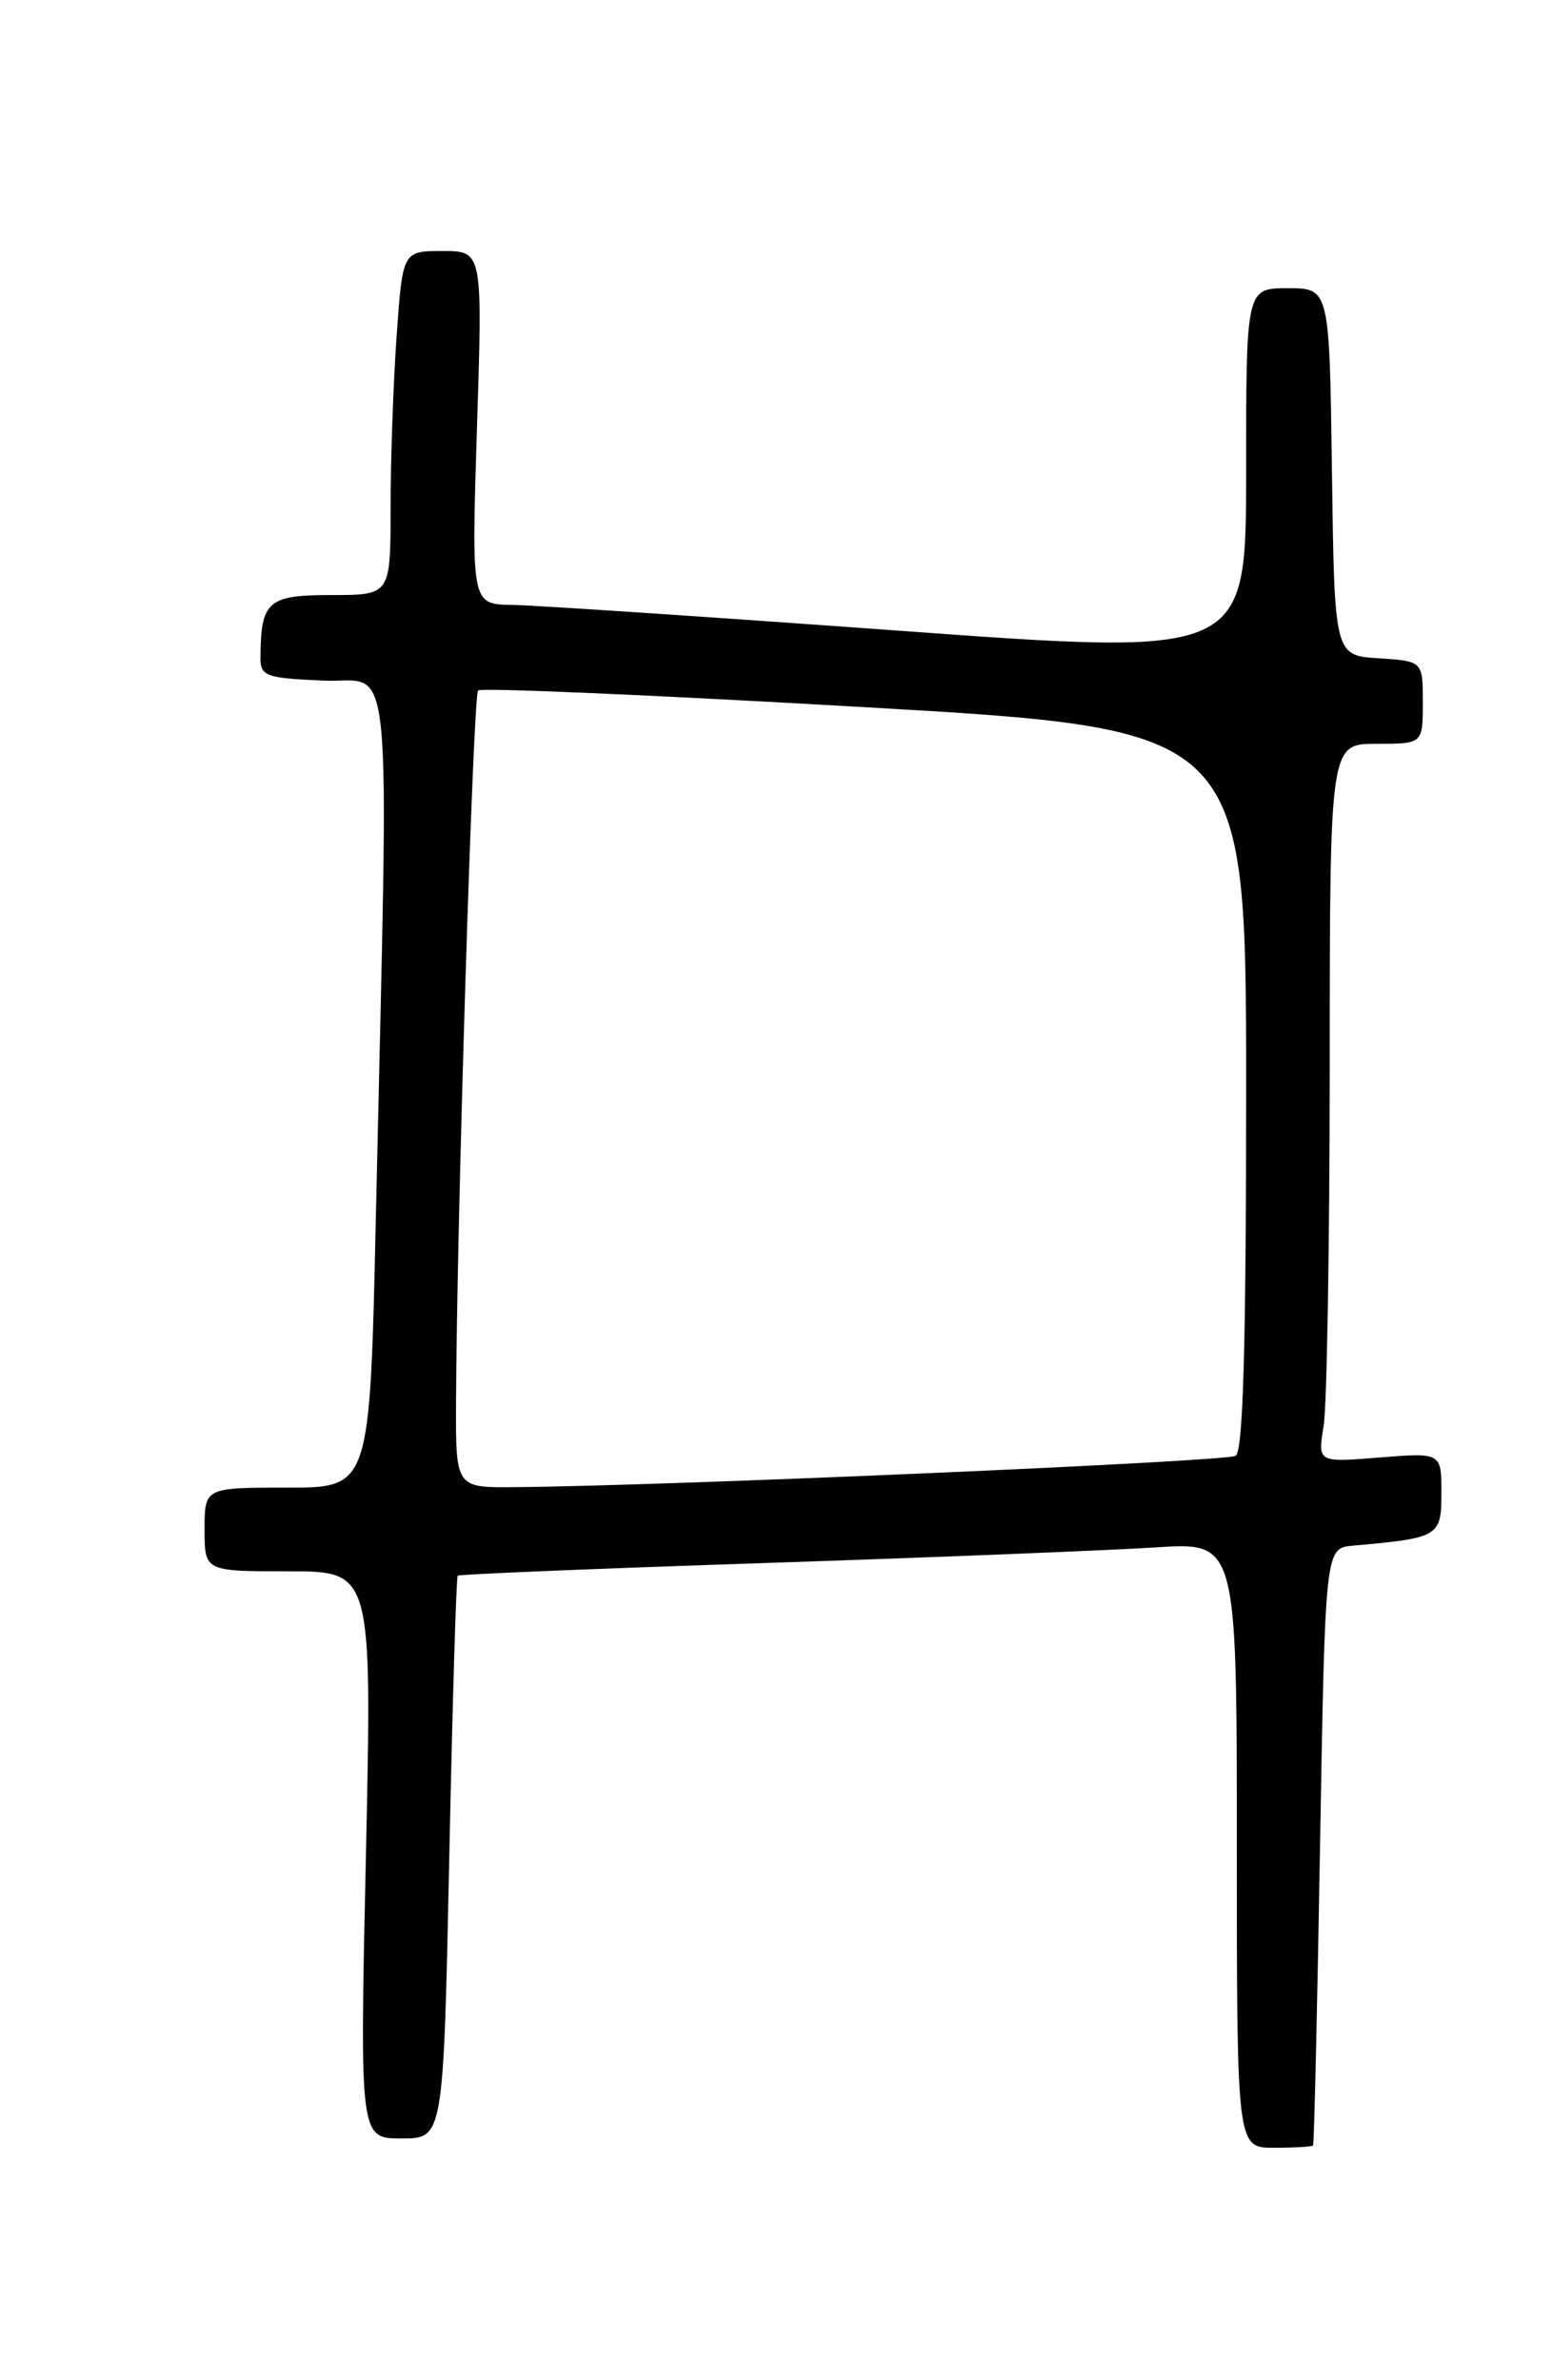 <?xml version="1.0" encoding="UTF-8" standalone="no"?>
<!DOCTYPE svg PUBLIC "-//W3C//DTD SVG 1.1//EN" "http://www.w3.org/Graphics/SVG/1.1/DTD/svg11.dtd" >
<svg xmlns="http://www.w3.org/2000/svg" xmlns:xlink="http://www.w3.org/1999/xlink" version="1.1" viewBox="0 0 167 256">
 <g >
 <path fill="currentColor"
d=" M 141.20 230.75 C 141.31 230.61 141.65 216.10 141.95 198.50 C 142.50 166.50 142.50 166.50 145.50 166.24 C 154.74 165.42 155.00 165.27 155.00 160.57 C 155.00 156.23 155.00 156.23 148.34 156.76 C 141.69 157.30 141.69 157.30 142.33 153.40 C 142.69 151.25 142.98 133.86 142.99 114.75 C 143.00 80.00 143.00 80.00 148.00 80.00 C 153.00 80.00 153.00 80.00 153.00 75.55 C 153.00 71.11 153.00 71.11 148.25 70.80 C 143.50 70.50 143.50 70.50 143.23 50.75 C 142.96 31.00 142.96 31.00 138.48 31.00 C 134.00 31.00 134.00 31.00 134.00 50.78 C 134.00 70.55 134.00 70.55 96.75 67.84 C 76.26 66.35 57.52 65.10 55.09 65.06 C 50.69 65.00 50.69 65.00 51.29 46.00 C 51.90 27.00 51.90 27.00 47.60 27.00 C 43.30 27.00 43.30 27.00 42.65 36.15 C 42.29 41.19 42.00 49.51 42.00 54.65 C 42.00 64.00 42.00 64.00 35.62 64.00 C 28.79 64.00 28.05 64.65 28.01 70.70 C 28.00 72.73 28.54 72.93 34.75 73.20 C 42.41 73.54 41.83 67.60 40.41 131.25 C 39.77 160.00 39.77 160.00 30.89 160.00 C 22.00 160.00 22.00 160.00 22.00 164.50 C 22.00 169.00 22.00 169.00 31.01 169.00 C 40.01 169.00 40.01 169.00 39.35 199.50 C 38.68 230.00 38.68 230.00 43.18 230.00 C 47.68 230.00 47.68 230.00 48.31 199.87 C 48.65 183.30 49.06 169.61 49.22 169.47 C 49.37 169.32 64.35 168.70 82.50 168.10 C 100.65 167.50 119.44 166.74 124.25 166.43 C 133.00 165.85 133.00 165.85 133.00 198.42 C 133.00 231.00 133.00 231.00 137.00 231.00 C 139.20 231.00 141.09 230.89 141.20 230.75 Z  M 49.04 150.75 C 49.12 131.33 50.87 74.80 51.41 74.26 C 51.72 73.95 70.43 74.76 92.99 76.06 C 134.00 78.42 134.00 78.42 134.00 117.15 C 134.00 144.80 133.68 156.08 132.87 156.58 C 131.87 157.20 71.30 159.83 55.25 159.95 C 49.00 160.00 49.00 160.00 49.04 150.75 Z "/>
</g>
</svg>